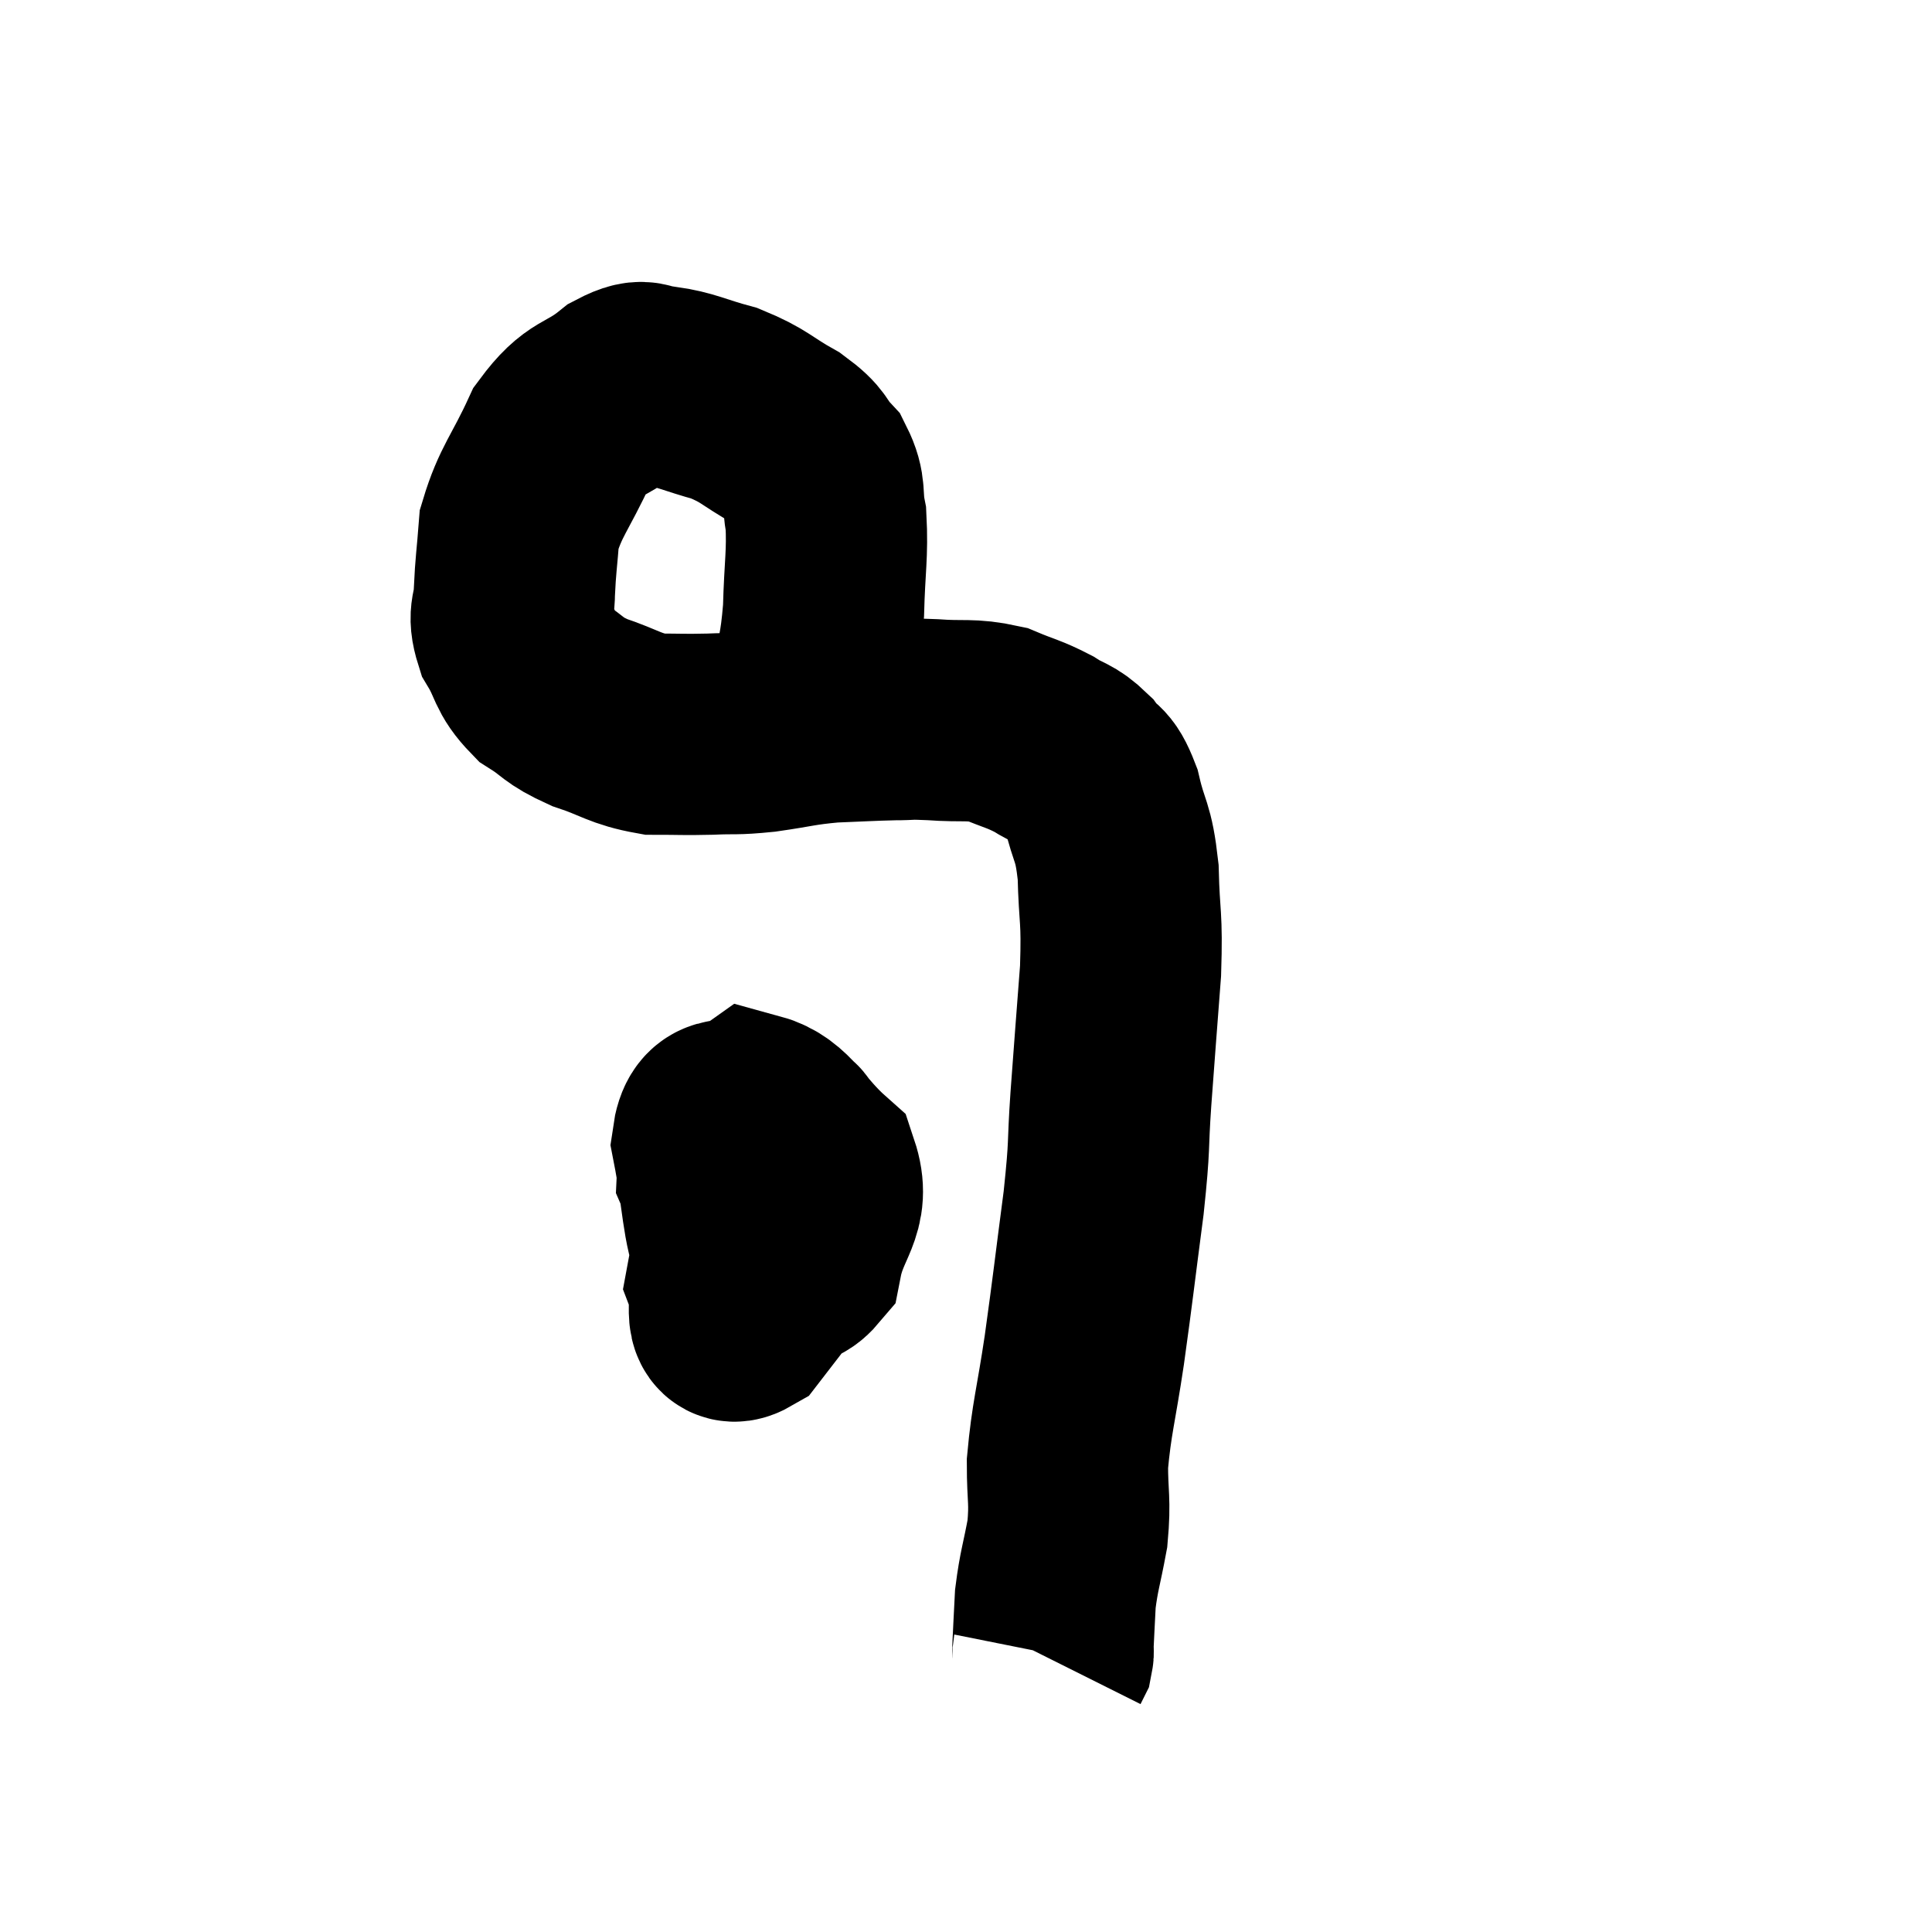 <svg width="48" height="48" viewBox="0 0 48 48" xmlns="http://www.w3.org/2000/svg"><path d="M 20.16 17.16 C 20.31 16.17, 20.37 16.245, 20.46 15.18 C 20.49 14.04, 20.565 13.77, 20.52 12.9 C 20.4 12.3, 20.535 12.21, 20.28 11.7 C 19.89 11.28, 20.07 11.28, 19.5 10.86 C 18.75 10.44, 18.765 10.335, 18 10.02 C 17.22 9.81, 17.07 9.69, 16.44 9.6 C 15.96 9.63, 16.11 9.33, 15.48 9.66 C 14.7 10.29, 14.565 10.05, 13.92 10.92 C 13.41 12.03, 13.185 12.195, 12.9 13.14 C 12.84 13.92, 12.81 14.04, 12.78 14.7 C 12.78 15.24, 12.6 15.21, 12.78 15.78 C 13.14 16.38, 13.035 16.5, 13.5 16.98 C 14.07 17.34, 13.95 17.385, 14.64 17.7 C 15.45 17.97, 15.51 18.105, 16.26 18.24 C 16.95 18.24, 16.965 18.255, 17.64 18.24 C 18.3 18.21, 18.21 18.255, 18.96 18.18 C 19.8 18.06, 19.83 18.015, 20.64 17.94 C 21.42 17.91, 21.57 17.895, 22.2 17.88 C 22.68 17.88, 22.515 17.85, 23.16 17.88 C 23.97 17.94, 24.09 17.85, 24.78 18 C 25.35 18.24, 25.425 18.225, 25.92 18.48 C 26.34 18.75, 26.4 18.675, 26.76 19.02 C 27.06 19.44, 27.105 19.2, 27.36 19.86 C 27.57 20.76, 27.66 20.595, 27.78 21.66 C 27.81 22.89, 27.885 22.71, 27.84 24.12 C 27.72 25.71, 27.705 25.86, 27.6 27.3 C 27.51 28.59, 27.585 28.32, 27.42 29.88 C 27.18 31.71, 27.165 31.92, 26.94 33.54 C 26.73 34.95, 26.625 35.22, 26.52 36.36 C 26.52 37.23, 26.595 37.26, 26.52 38.1 C 26.37 38.91, 26.31 39.015, 26.22 39.72 C 26.19 40.32, 26.175 40.575, 26.16 40.92 C 26.16 41.01, 26.175 41.025, 26.16 41.1 L 26.1 41.22" fill="none" stroke="black" stroke-width="5"></path><path d="M 18.78 27.6 C 18.3 28.38, 17.85 28.29, 17.82 29.16 C 18.24 30.12, 18.135 30.555, 18.66 31.08 C 19.29 31.17, 19.5 31.755, 19.92 31.26 C 20.13 30.18, 20.64 30, 20.34 29.1 C 19.53 28.38, 19.38 27.84, 18.72 27.66 C 18.21 28.02, 17.82 27.51, 17.7 28.38 C 17.97 29.76, 17.925 30.375, 18.24 31.14 C 18.6 31.29, 18.54 31.98, 18.96 31.44 C 19.44 30.21, 19.86 29.73, 19.92 28.98 C 19.56 28.71, 19.665 27.735, 19.2 28.44 C 18.63 30.12, 18.255 30.72, 18.06 31.8 C 18.24 32.28, 17.925 33.045, 18.42 32.76 L 20.04 30.66" fill="none" stroke="black" stroke-width="5"></path></svg>